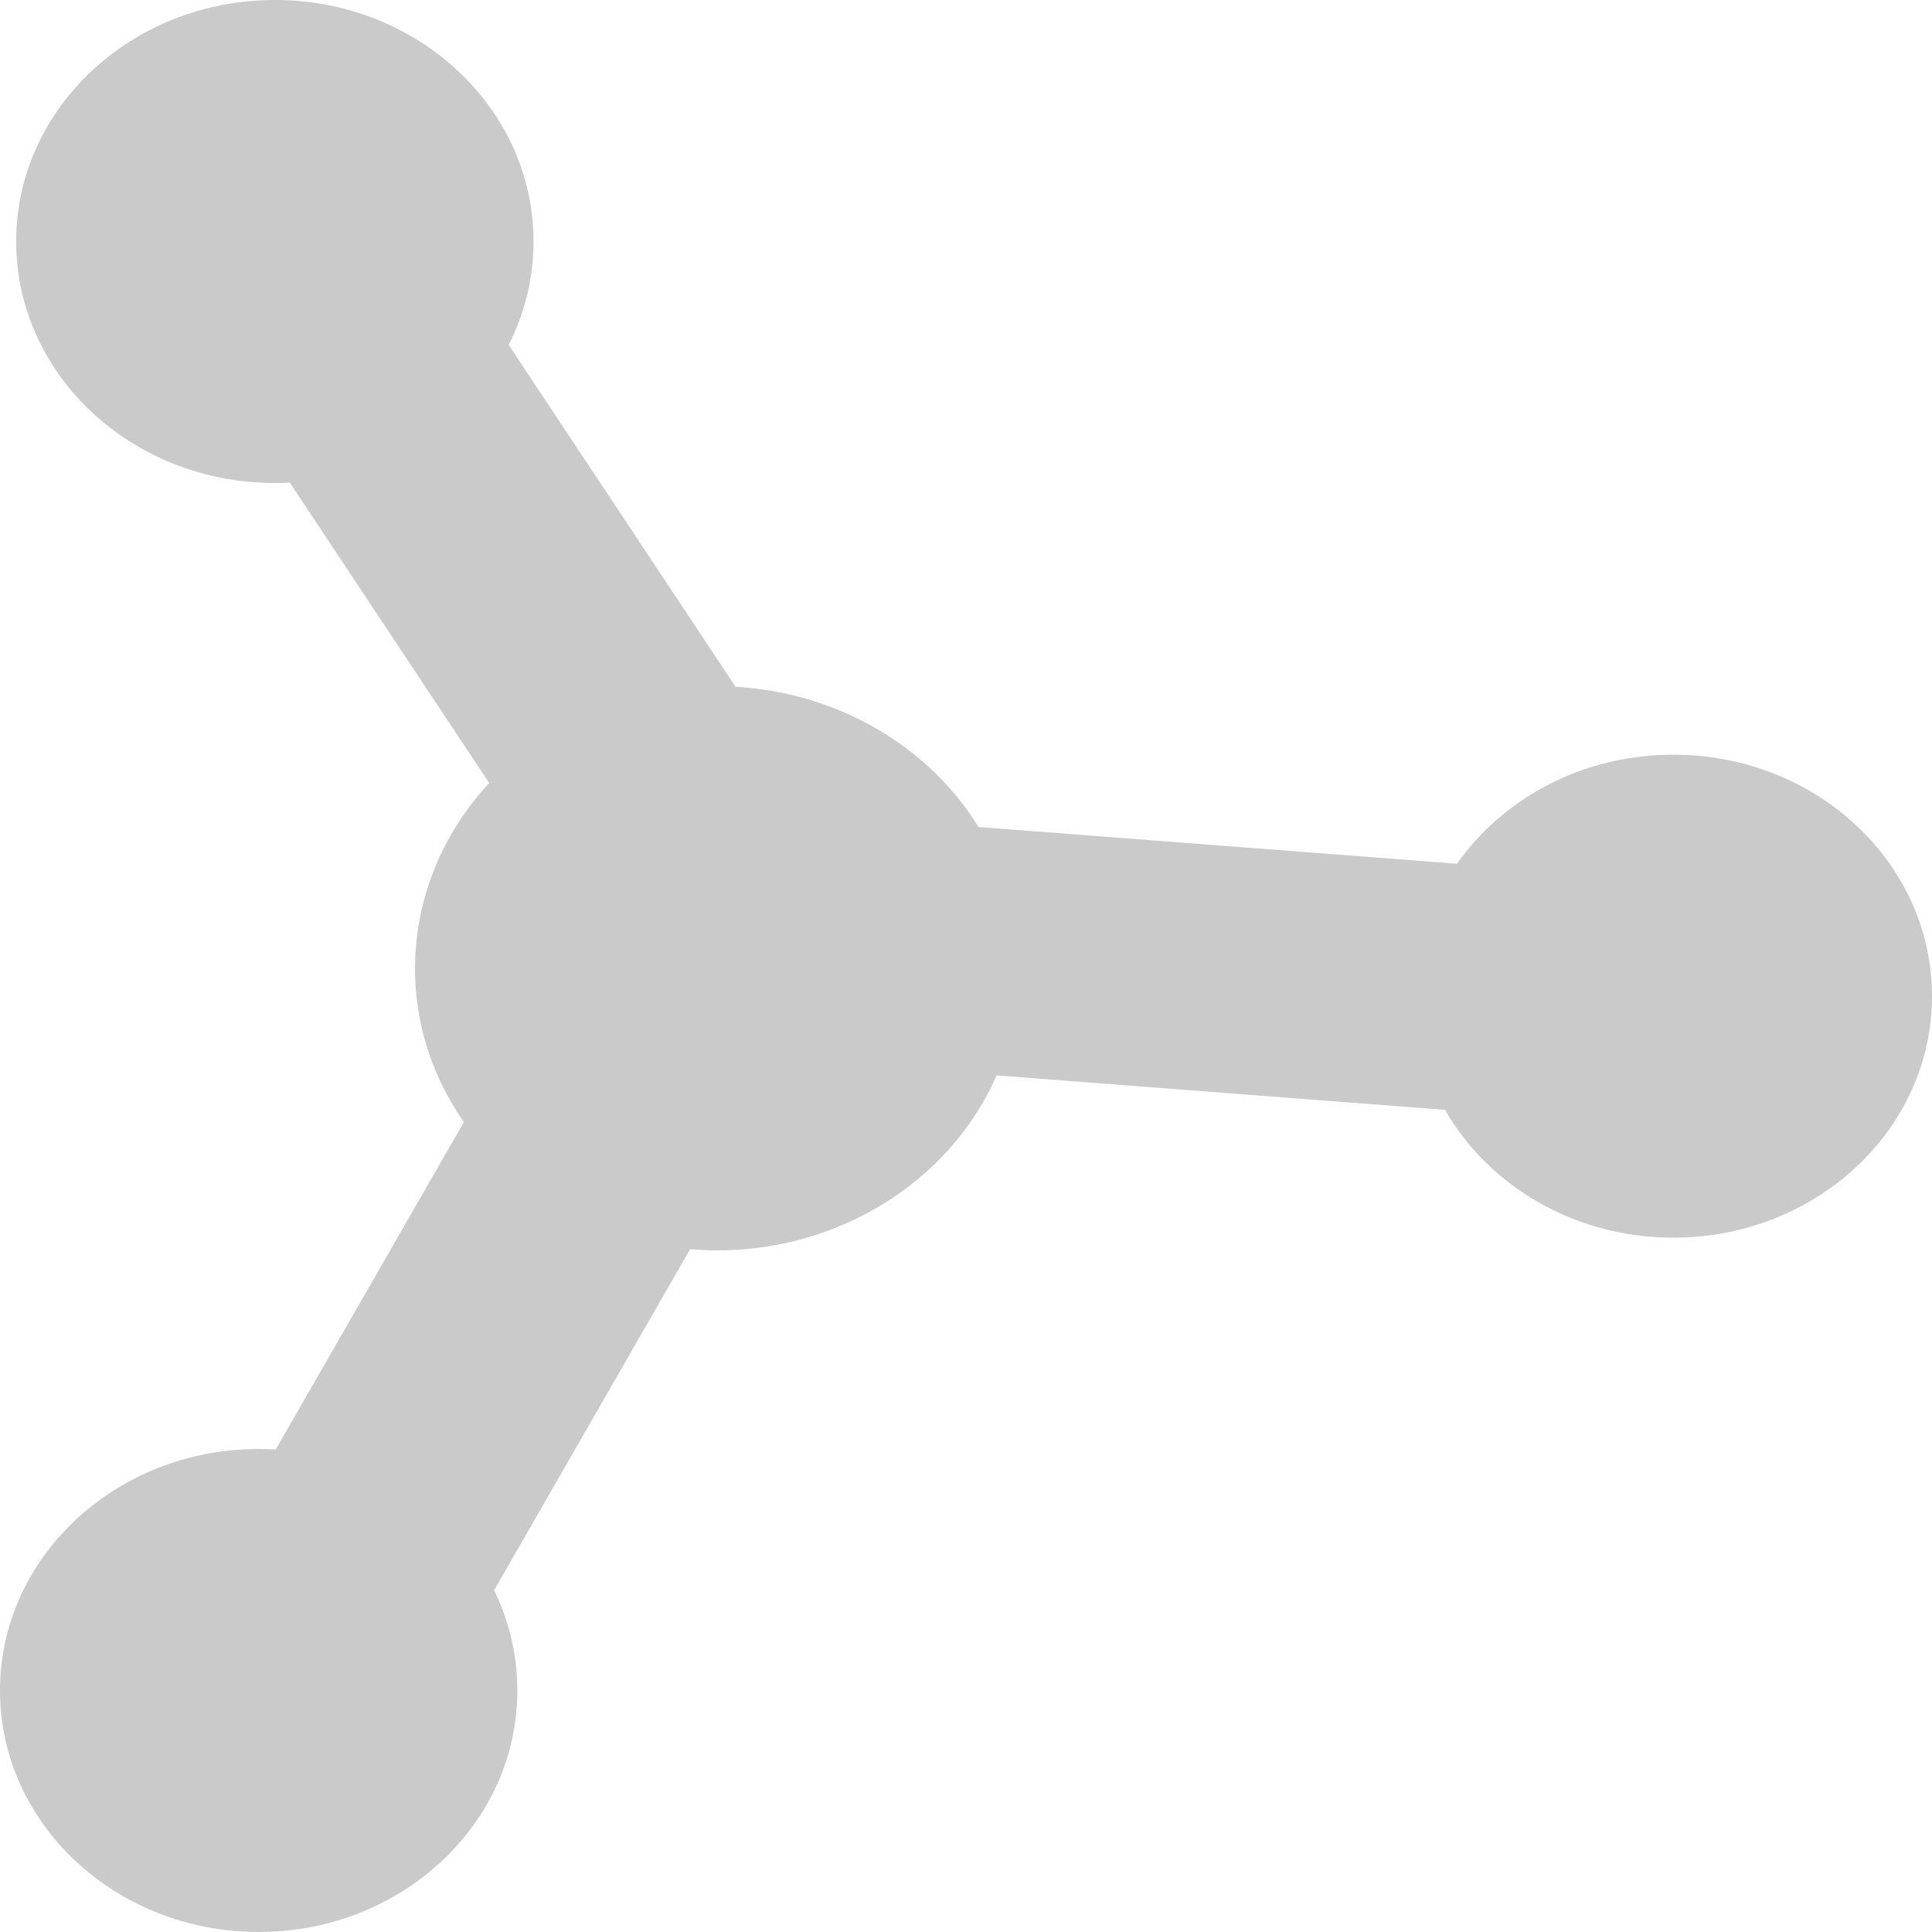 <svg width="90" height="90" viewBox="0 0 90 90" fill="none" xmlns="http://www.w3.org/2000/svg">
<path d="M24.854 11.25C24.854 12.974 24.438 14.607 23.696 16.067L34.266 31.993C38.666 32.248 42.871 34.423 45.369 38.188C45.443 38.299 45.515 38.412 45.586 38.525L67.872 40.236C70.026 37.176 73.735 35.156 77.95 35.156C84.605 35.156 90 40.193 90 46.406C90 52.62 84.605 57.656 77.95 57.656C73.346 57.656 69.344 55.245 67.316 51.702L46.426 50.097C45.341 52.571 43.439 54.76 40.819 56.275C38.123 57.835 35.082 58.442 32.148 58.194L23.017 74.081C23.713 75.503 24.1 77.084 24.1 78.75C24.1 84.963 18.705 90 12.05 90C5.395 90 0 84.963 0 78.75C0 72.537 5.395 67.5 12.05 67.5C12.317 67.5 12.581 67.508 12.843 67.524L21.61 52.27C21.554 52.19 21.499 52.109 21.445 52.027C18.113 47.008 18.842 40.71 22.79 36.479L13.5 22.482C13.27 22.494 13.037 22.5 12.803 22.5C6.148 22.5 0.753 17.463 0.753 11.25C0.753 5.037 6.148 0 12.803 0C19.459 0 24.854 5.037 24.854 11.25Z" fill="#CACACA"/>
</svg>
